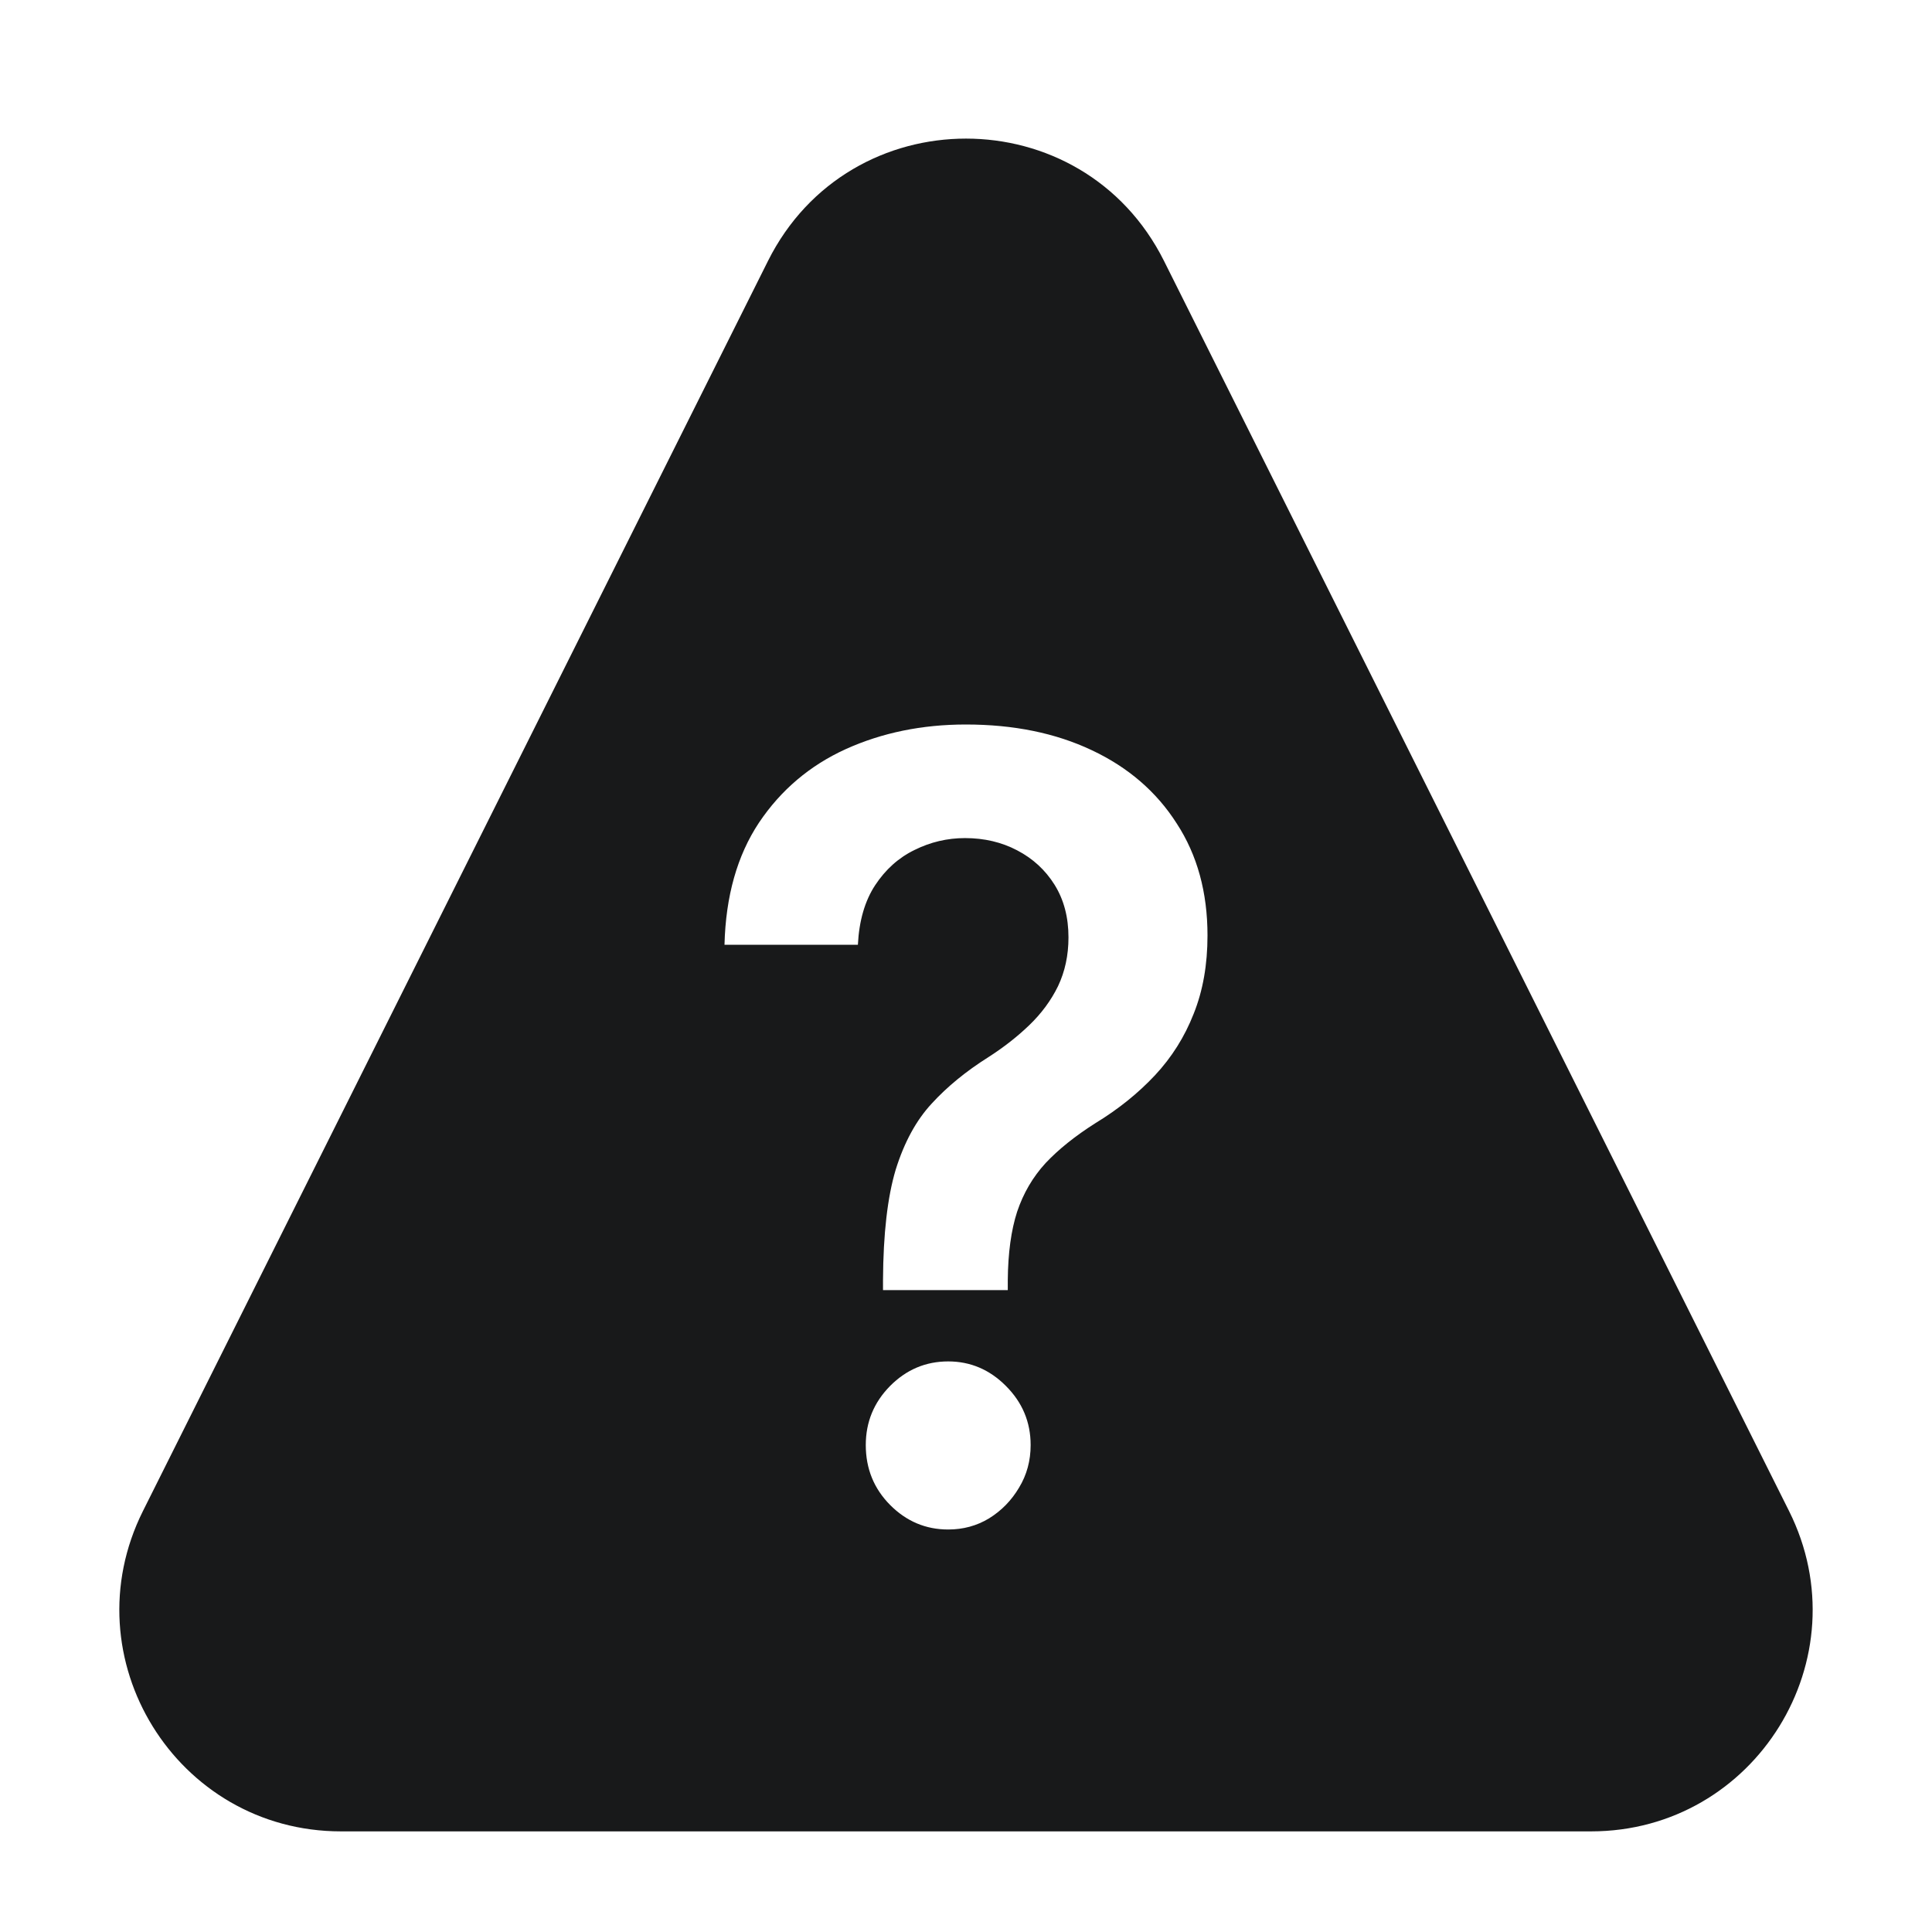 <svg width="24" height="24" viewBox="0 0 24 24" fill="none" xmlns="http://www.w3.org/2000/svg">
<path fill-rule="evenodd" clip-rule="evenodd" d="M9.54 3.242C10.554 1.215 13.446 1.215 14.46 3.242L22.224 18.77C23.138 20.599 21.808 22.75 19.764 22.75H4.236C2.192 22.75 0.862 20.599 1.776 18.77L9.54 3.242ZM10.969 15.902V16.026H12.519V15.902C12.522 15.565 12.561 15.282 12.635 15.053C12.713 14.821 12.831 14.62 12.989 14.448C13.15 14.277 13.357 14.111 13.608 13.952C13.894 13.778 14.14 13.579 14.348 13.357C14.556 13.134 14.716 12.88 14.828 12.594C14.943 12.308 15 11.984 15 11.621C15 11.085 14.873 10.621 14.618 10.23C14.367 9.836 14.015 9.532 13.562 9.319C13.112 9.106 12.59 9 11.998 9C11.454 9 10.958 9.102 10.508 9.305C10.061 9.508 9.701 9.813 9.428 10.22C9.158 10.627 9.015 11.132 9 11.736H10.657C10.672 11.437 10.744 11.191 10.871 10.997C11.001 10.8 11.164 10.654 11.36 10.559C11.559 10.46 11.768 10.411 11.988 10.411C12.227 10.411 12.443 10.462 12.635 10.563C12.831 10.665 12.986 10.808 13.101 10.992C13.216 11.177 13.273 11.394 13.273 11.645C13.273 11.868 13.229 12.07 13.143 12.251C13.056 12.429 12.936 12.591 12.784 12.737C12.635 12.88 12.466 13.012 12.277 13.133C12.001 13.307 11.766 13.499 11.574 13.709C11.382 13.916 11.233 14.189 11.127 14.529C11.025 14.869 10.972 15.327 10.969 15.902ZM11.057 18.695C11.259 18.898 11.499 19 11.779 19C11.965 19 12.134 18.954 12.286 18.862C12.441 18.766 12.565 18.639 12.659 18.48C12.755 18.322 12.803 18.145 12.803 17.951C12.803 17.665 12.7 17.421 12.496 17.217C12.294 17.014 12.055 16.912 11.779 16.912C11.499 16.912 11.259 17.014 11.057 17.217C10.856 17.421 10.755 17.665 10.755 17.951C10.755 18.244 10.856 18.492 11.057 18.695Z" fill="#18191A"/>
</svg>
